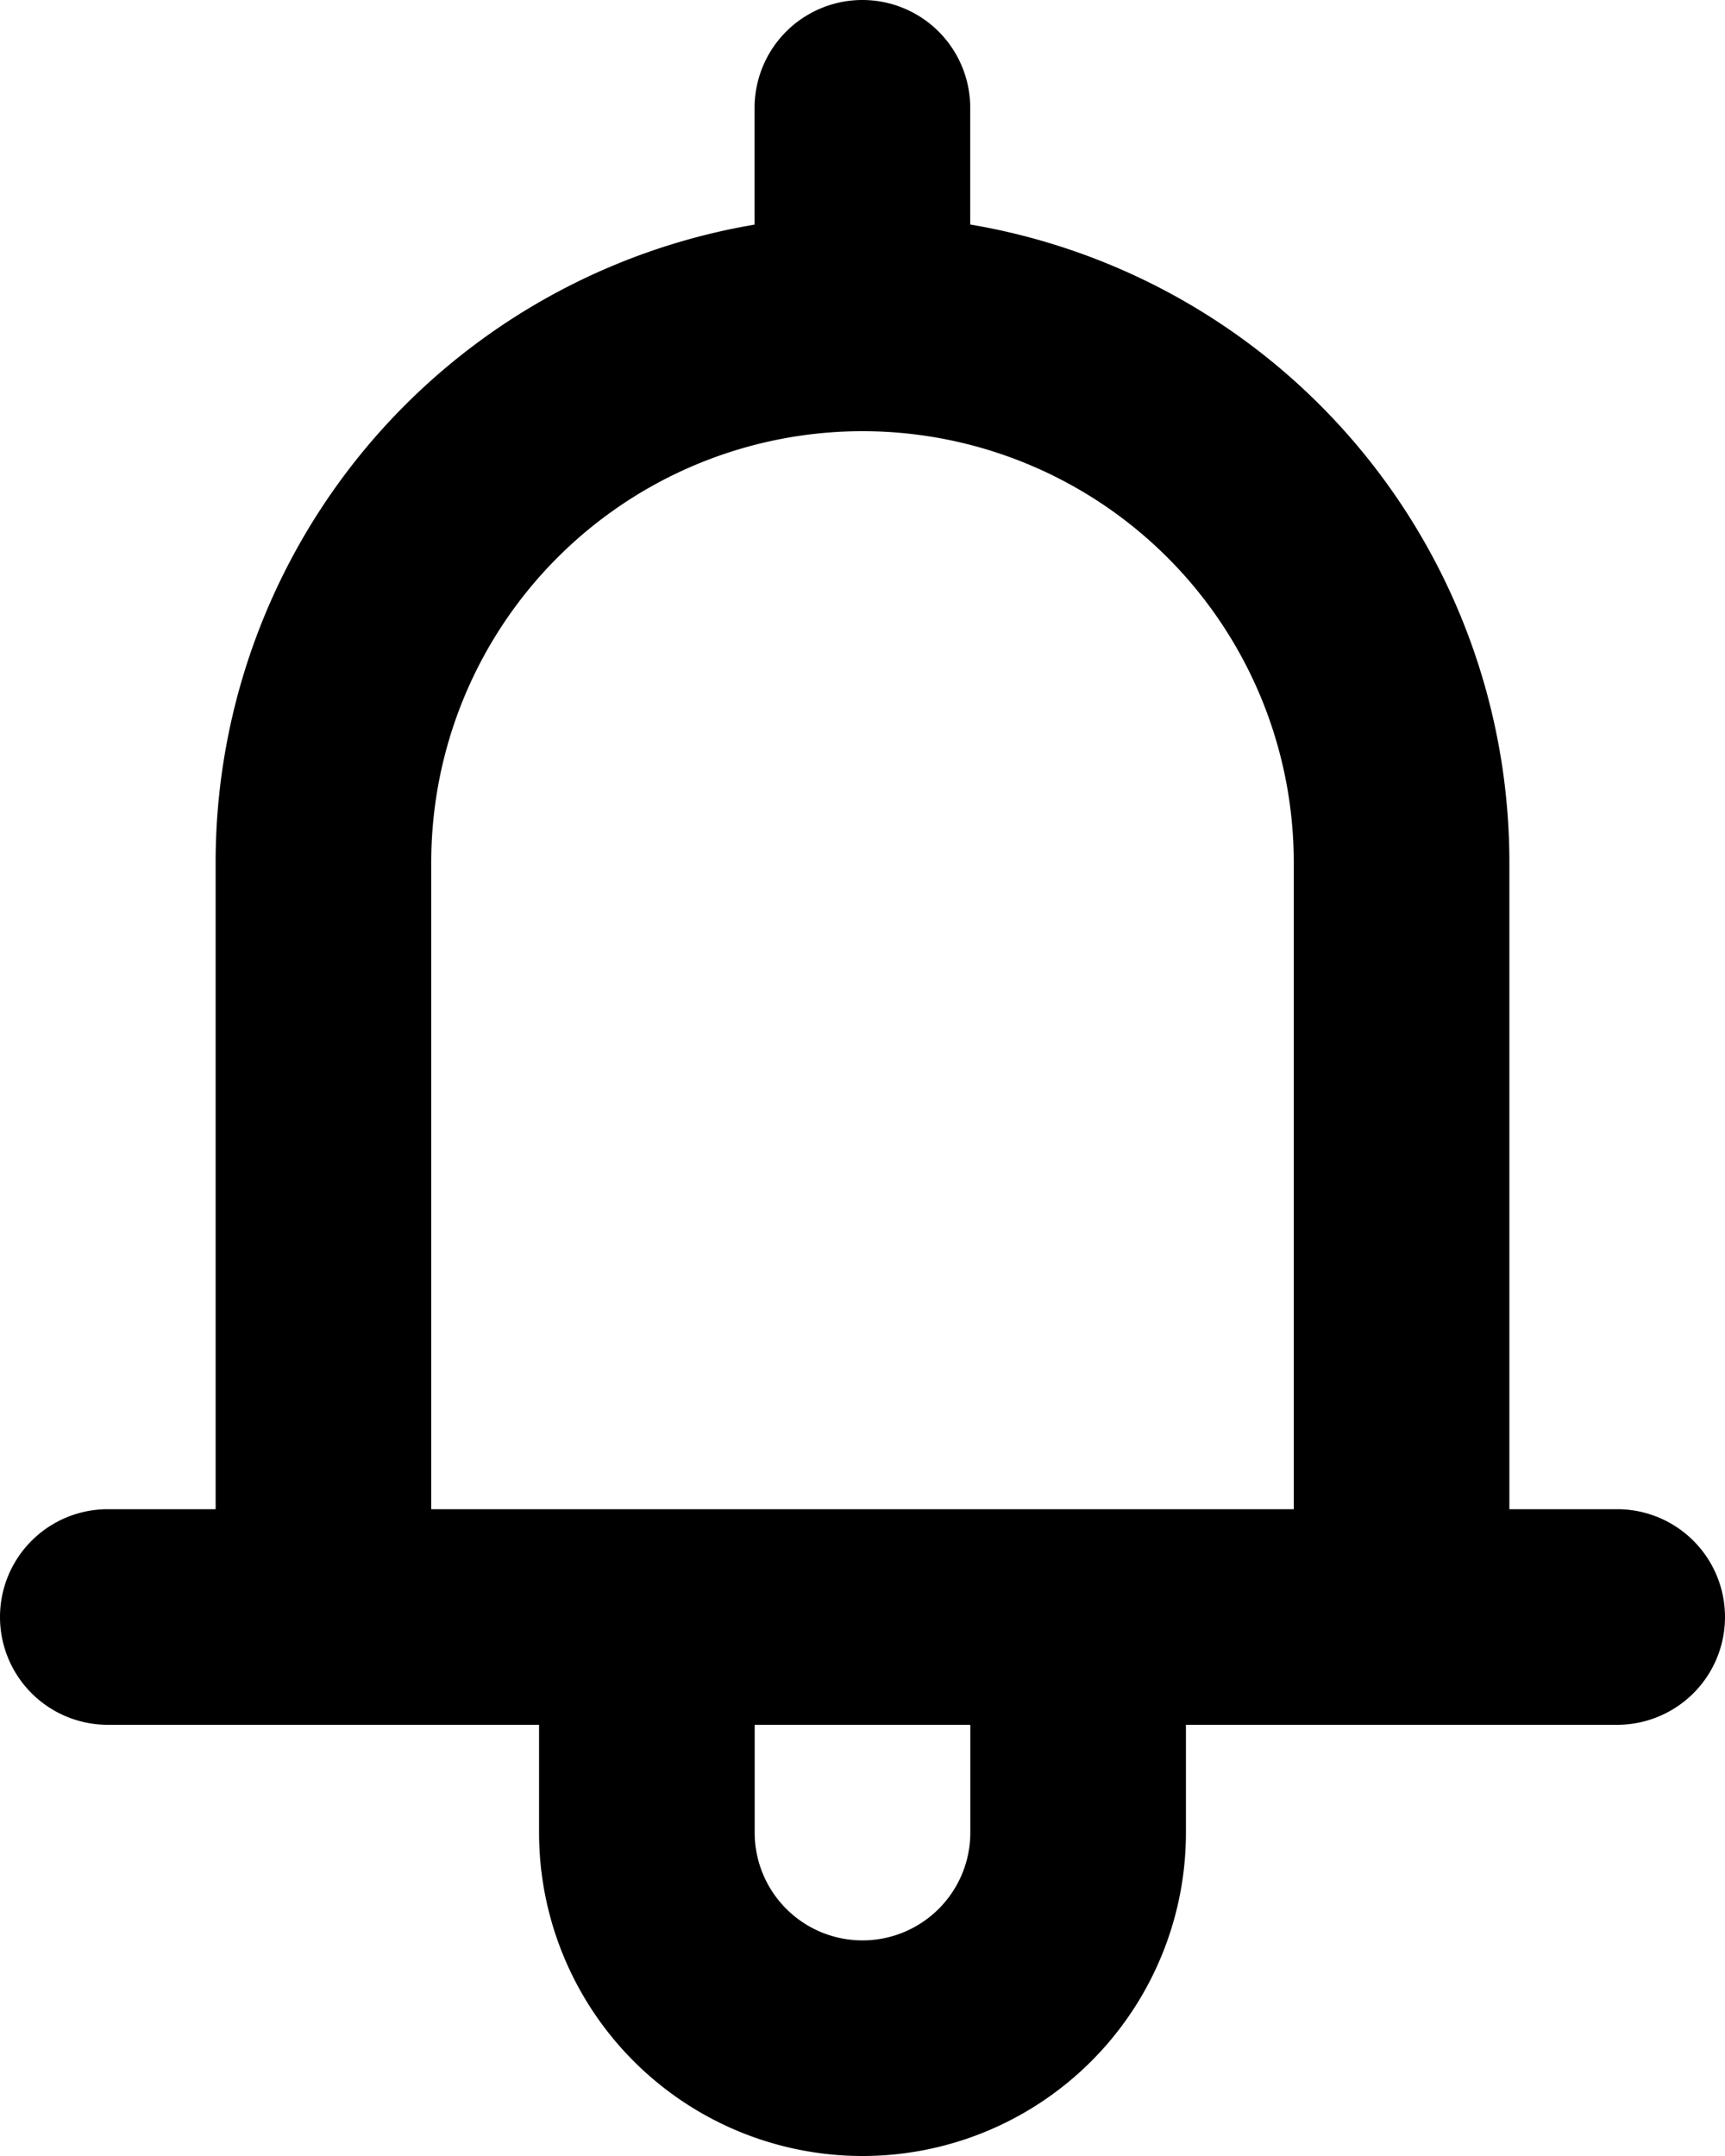 <svg xmlns="http://www.w3.org/2000/svg" width="18" height="22.5" viewBox="0 0 18 22.5">
  <path id="bell" d="M18.375,21v1.125a3.375,3.375,0,1,1-6.75,0V21h-4.5a1.125,1.125,0,1,1,0-2.25H8.25V12a6.752,6.752,0,0,1,5.624-6.656V4.125a1.125,1.125,0,1,1,2.25,0V5.343A6.751,6.751,0,0,1,21.75,12v6.75h1.125a1.125,1.125,0,0,1,0,2.25h-4.5ZM10.5,18.75h9V12a4.5,4.5,0,1,0-9,0Zm4.5,4.5a1.125,1.125,0,0,0,1.125-1.125V21h-2.25v1.125A1.125,1.125,0,0,0,15,23.25Z" transform="translate(-6 -3)" fill-rule="evenodd"/>
</svg>
